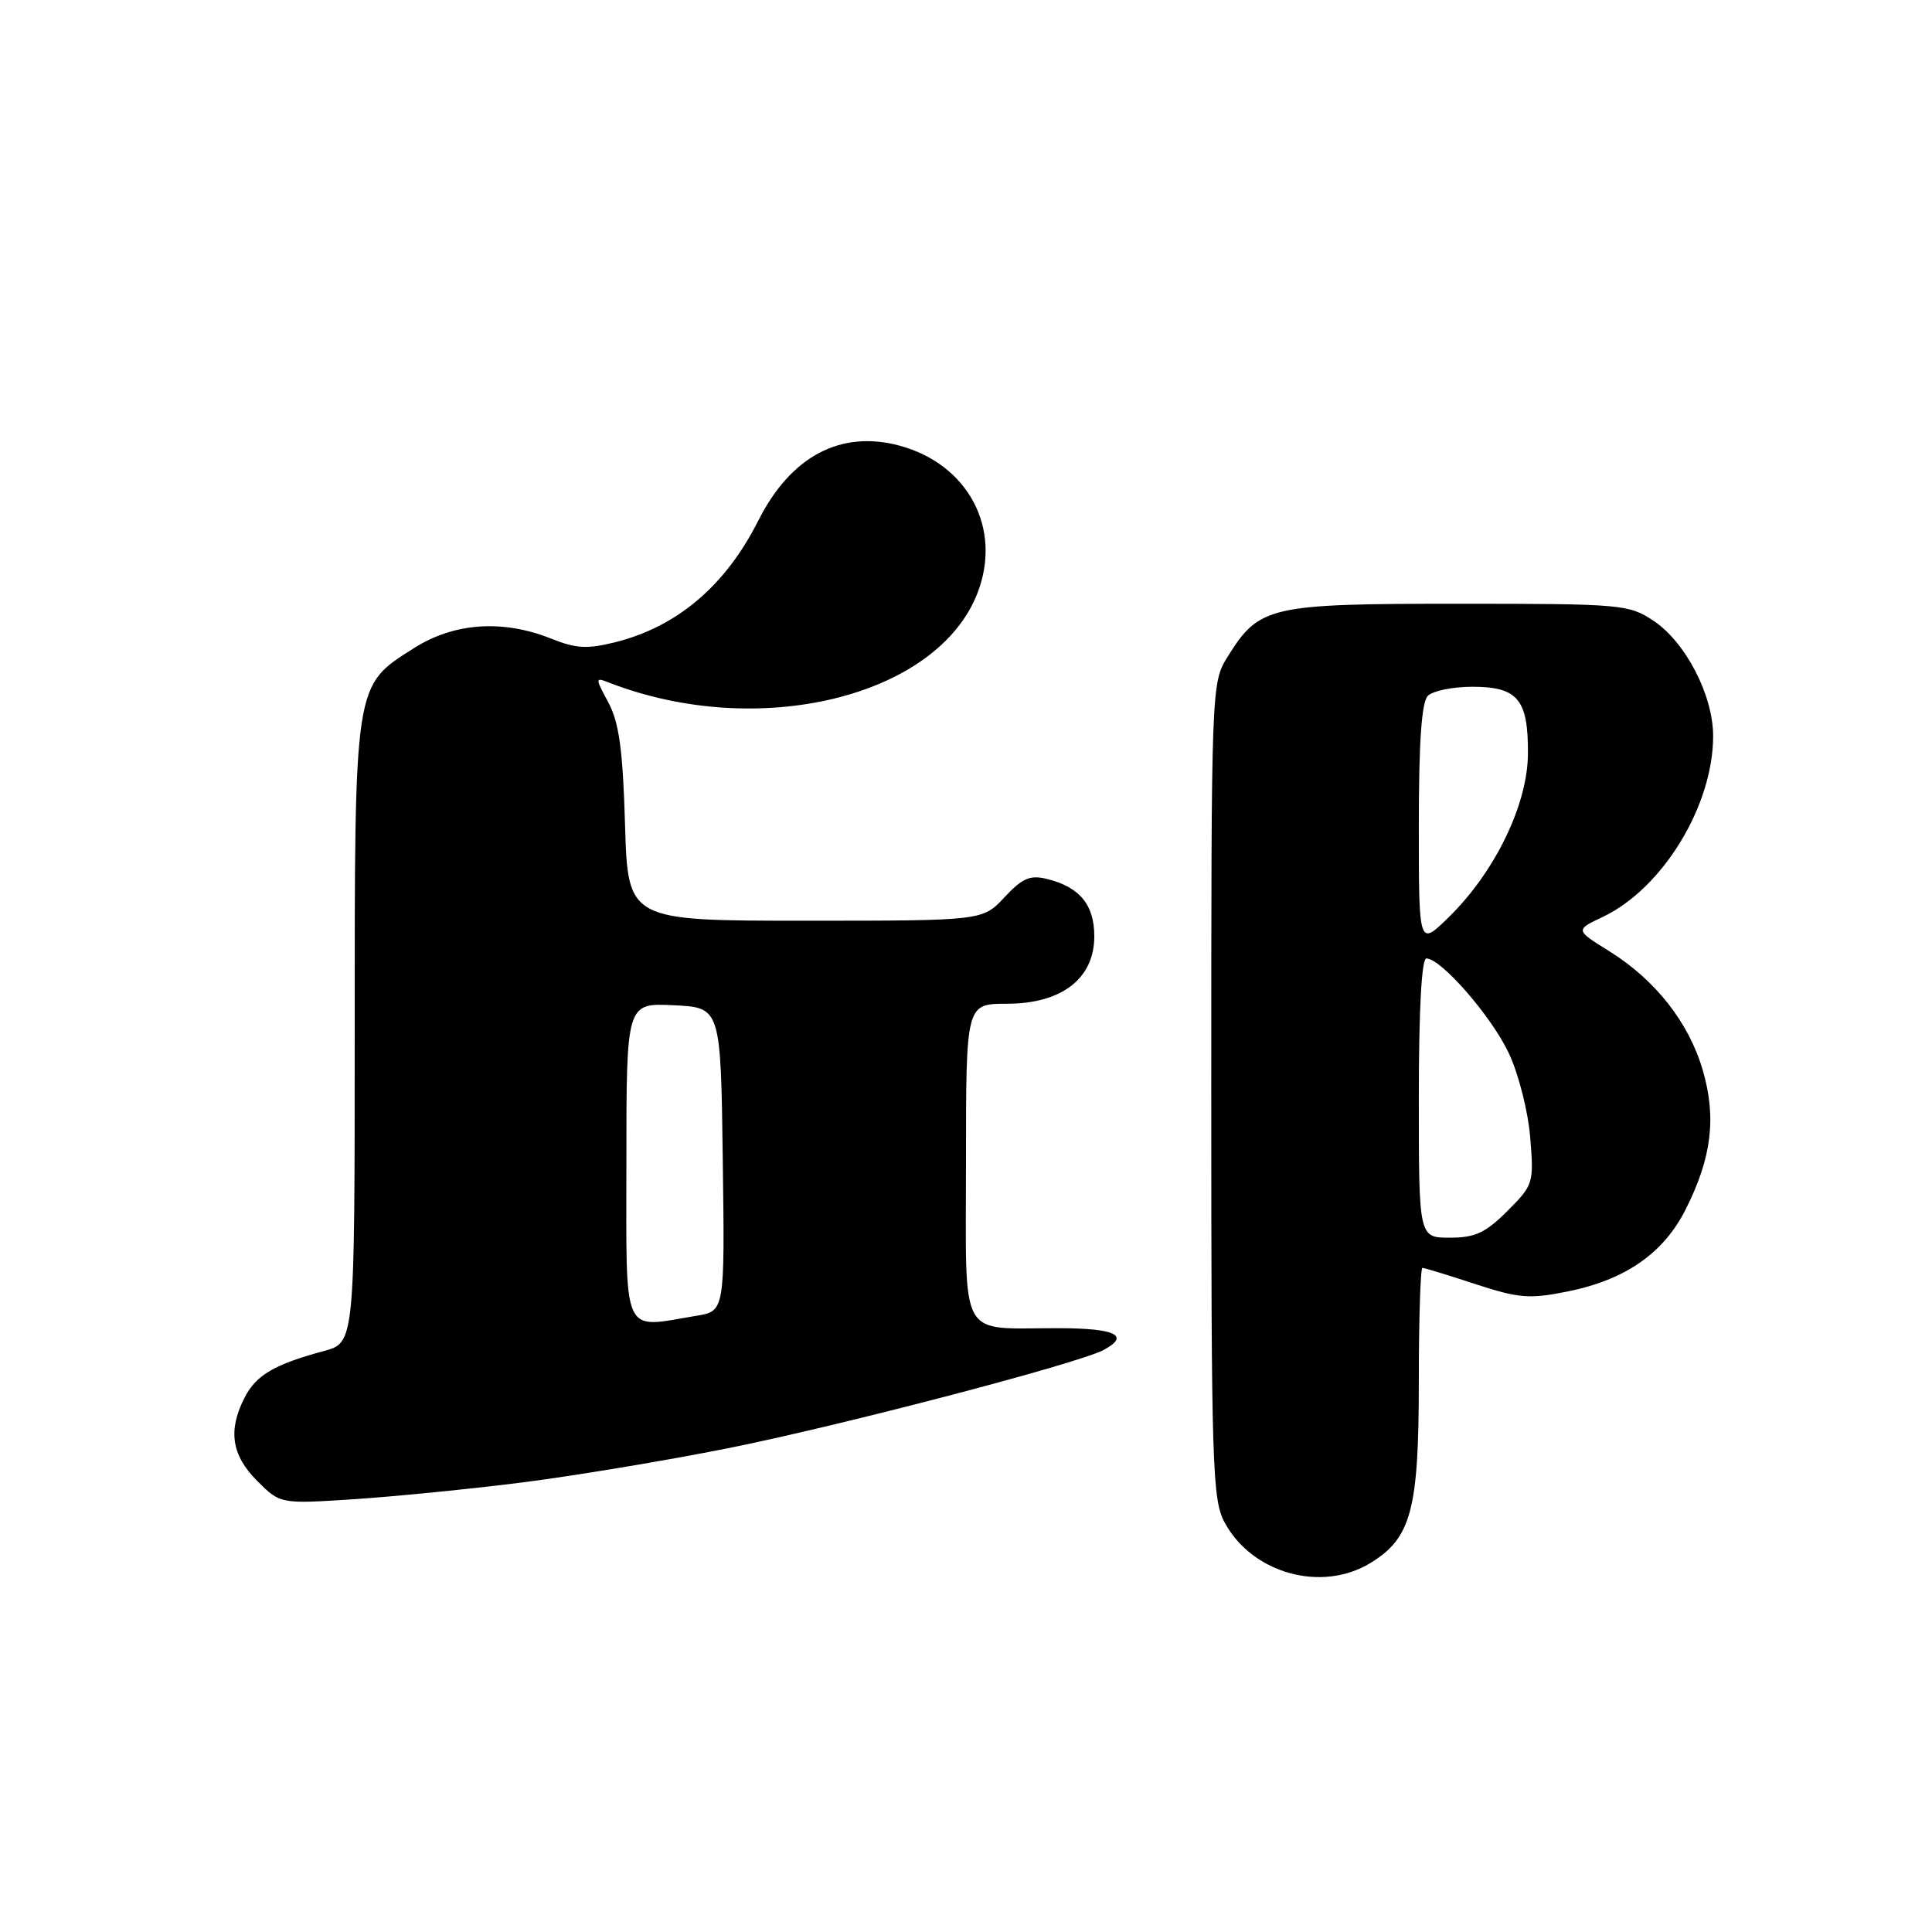 <?xml version="1.0" encoding="UTF-8" standalone="no"?>
<!DOCTYPE svg PUBLIC "-//W3C//DTD SVG 1.1//EN" "http://www.w3.org/Graphics/SVG/1.1/DTD/svg11.dtd" >
<svg xmlns="http://www.w3.org/2000/svg" xmlns:xlink="http://www.w3.org/1999/xlink" version="1.1" viewBox="0 0 256 256">
 <g >
 <path fill="currentColor"
d=" M 181.58 207.11 C 187.00 203.81 188.00 200.06 188.00 183.10 C 188.00 174.79 188.22 168.00 188.48 168.00 C 188.74 168.00 191.89 168.96 195.47 170.14 C 201.25 172.03 202.64 172.15 207.71 171.13 C 215.36 169.59 220.43 166.07 223.36 160.25 C 226.81 153.41 227.46 148.09 225.62 141.79 C 223.77 135.46 219.34 129.84 213.21 126.02 C 208.72 123.23 208.72 123.23 212.39 121.49 C 220.31 117.72 227.00 106.77 227.00 97.53 C 227.00 92.13 223.35 85.08 219.10 82.26 C 215.83 80.08 214.89 80.00 193.26 80.00 C 168.16 80.00 166.86 80.30 162.68 87.00 C 160.51 90.48 160.50 90.74 160.50 144.50 C 160.50 194.60 160.63 198.74 162.30 201.79 C 165.96 208.51 175.14 211.04 181.58 207.11 Z  M 69.14 196.44 C 75.94 195.58 88.18 193.55 96.35 191.92 C 111.12 188.98 142.86 180.68 146.23 178.88 C 149.81 176.96 147.82 176.00 140.25 175.99 C 126.82 175.96 128.00 178.09 128.00 153.88 C 128.00 133.00 128.00 133.00 133.42 133.00 C 140.68 133.00 145.00 129.67 145.00 124.07 C 145.00 119.89 143.08 117.55 138.75 116.47 C 136.49 115.91 135.49 116.34 133.10 118.89 C 130.20 122.00 130.20 122.00 106.70 122.00 C 83.20 122.00 83.20 122.00 82.82 109.25 C 82.53 99.36 82.03 95.74 80.62 93.10 C 78.85 89.81 78.85 89.73 80.65 90.43 C 100.48 98.15 124.26 92.36 129.55 78.51 C 132.80 70.00 128.27 61.50 119.19 59.05 C 111.38 56.95 104.77 60.46 100.47 69.00 C 96.14 77.59 89.76 83.02 81.59 85.08 C 77.81 86.03 76.34 85.95 73.00 84.61 C 66.61 82.06 60.17 82.51 54.87 85.87 C 46.88 90.93 47.00 90.17 47.00 136.86 C 47.00 177.92 47.00 177.92 42.91 179.02 C 36.38 180.78 33.95 182.20 32.43 185.15 C 30.18 189.50 30.67 192.82 34.07 196.22 C 37.14 199.29 37.14 199.29 46.96 198.65 C 52.36 198.29 62.35 197.30 69.14 196.44 Z  M 188.00 145.50 C 188.00 133.83 188.37 127.00 189.00 127.00 C 190.95 127.00 197.62 134.66 199.92 139.54 C 201.22 142.30 202.48 147.26 202.76 150.72 C 203.26 156.77 203.18 157.02 199.73 160.47 C 196.84 163.36 195.46 164.00 192.10 164.00 C 188.00 164.00 188.00 164.00 188.00 145.50 Z  M 188.00 109.40 C 188.00 98.29 188.37 93.03 189.20 92.20 C 189.86 91.54 192.50 91.00 195.08 91.00 C 201.13 91.00 202.51 92.67 202.46 99.91 C 202.41 106.65 198.07 115.57 191.94 121.56 C 188.00 125.41 188.00 125.41 188.00 109.40 Z  M 83.00 153.95 C 83.00 132.90 83.00 132.90 89.25 133.20 C 95.50 133.50 95.50 133.50 95.77 153.62 C 96.04 173.73 96.04 173.73 92.27 174.35 C 82.29 176.00 83.00 177.56 83.00 153.95 Z "/>
</g>
</svg>